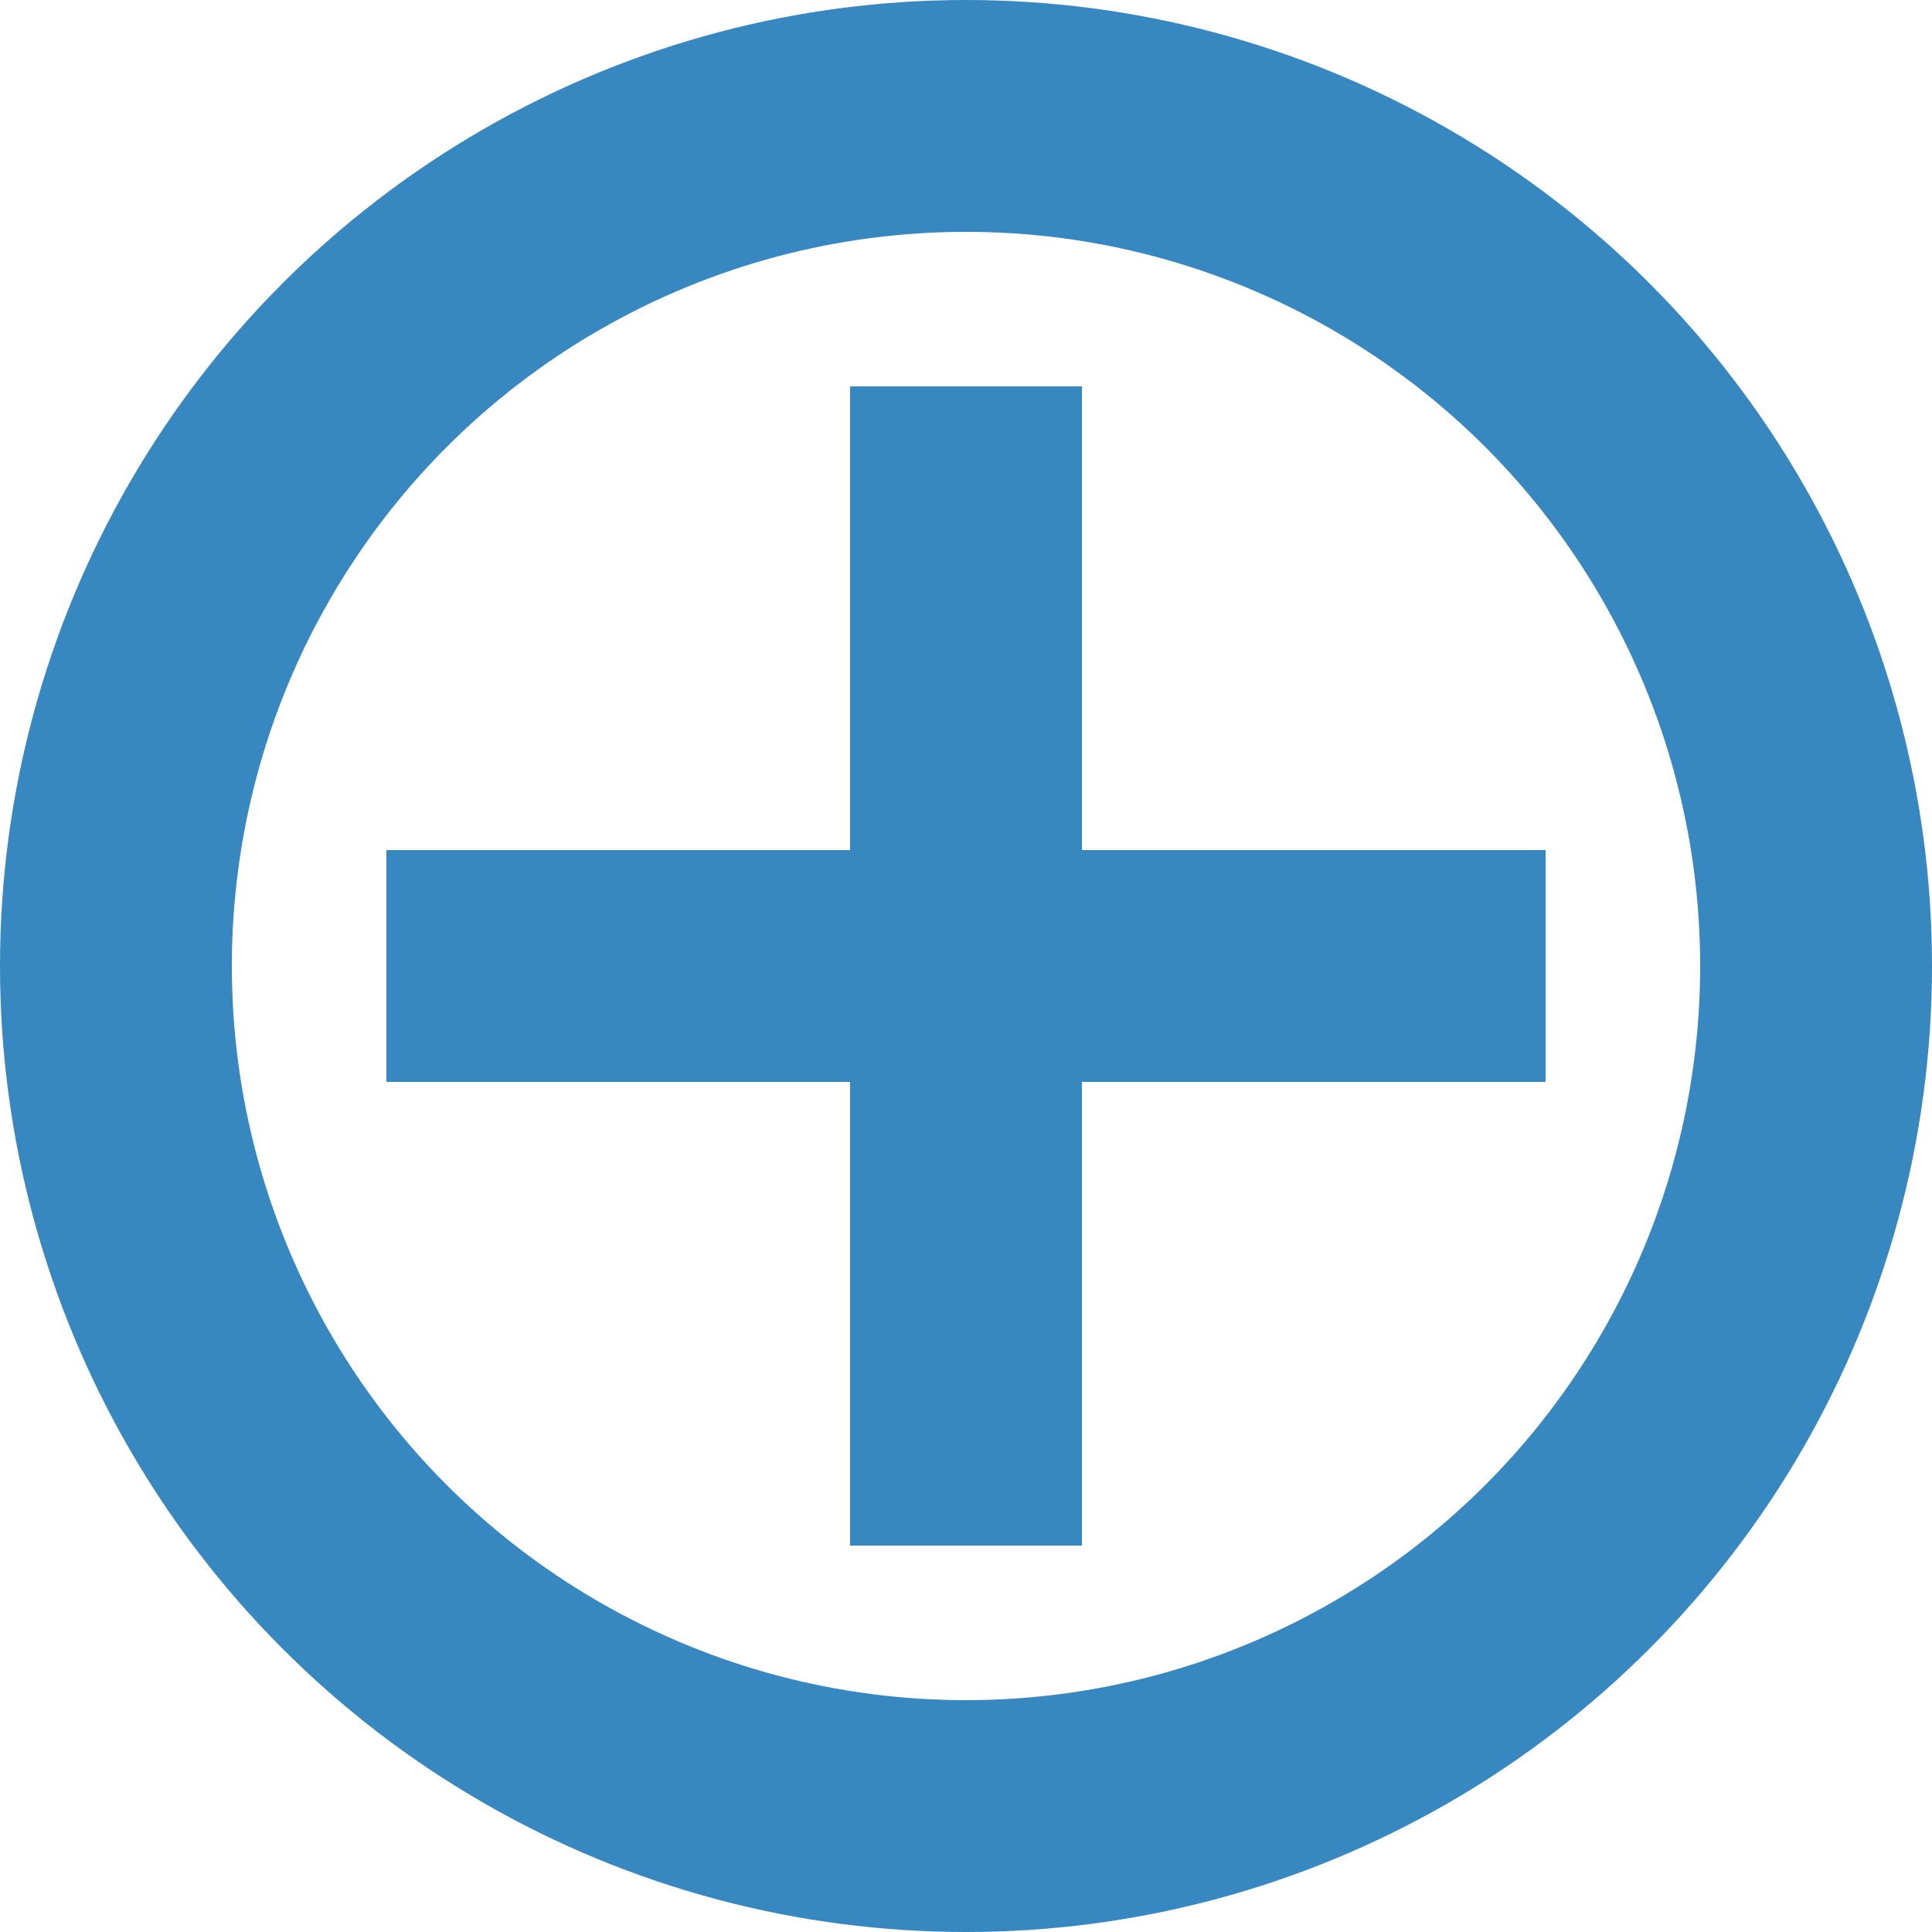<svg width="25" height="25" viewBox="0 0 25 25" fill="none" xmlns="http://www.w3.org/2000/svg">
<path d="M12.5 5V12.5V19.423V20" stroke="#3787C0" stroke-width="3"/>
<path d="M5 12.5H12.5L19.423 12.5H20" stroke="#3787C0" stroke-width="3"/>
<circle cx="12.5" cy="12.5" r="11" stroke="#3787C0" stroke-width="3"/>
</svg>
